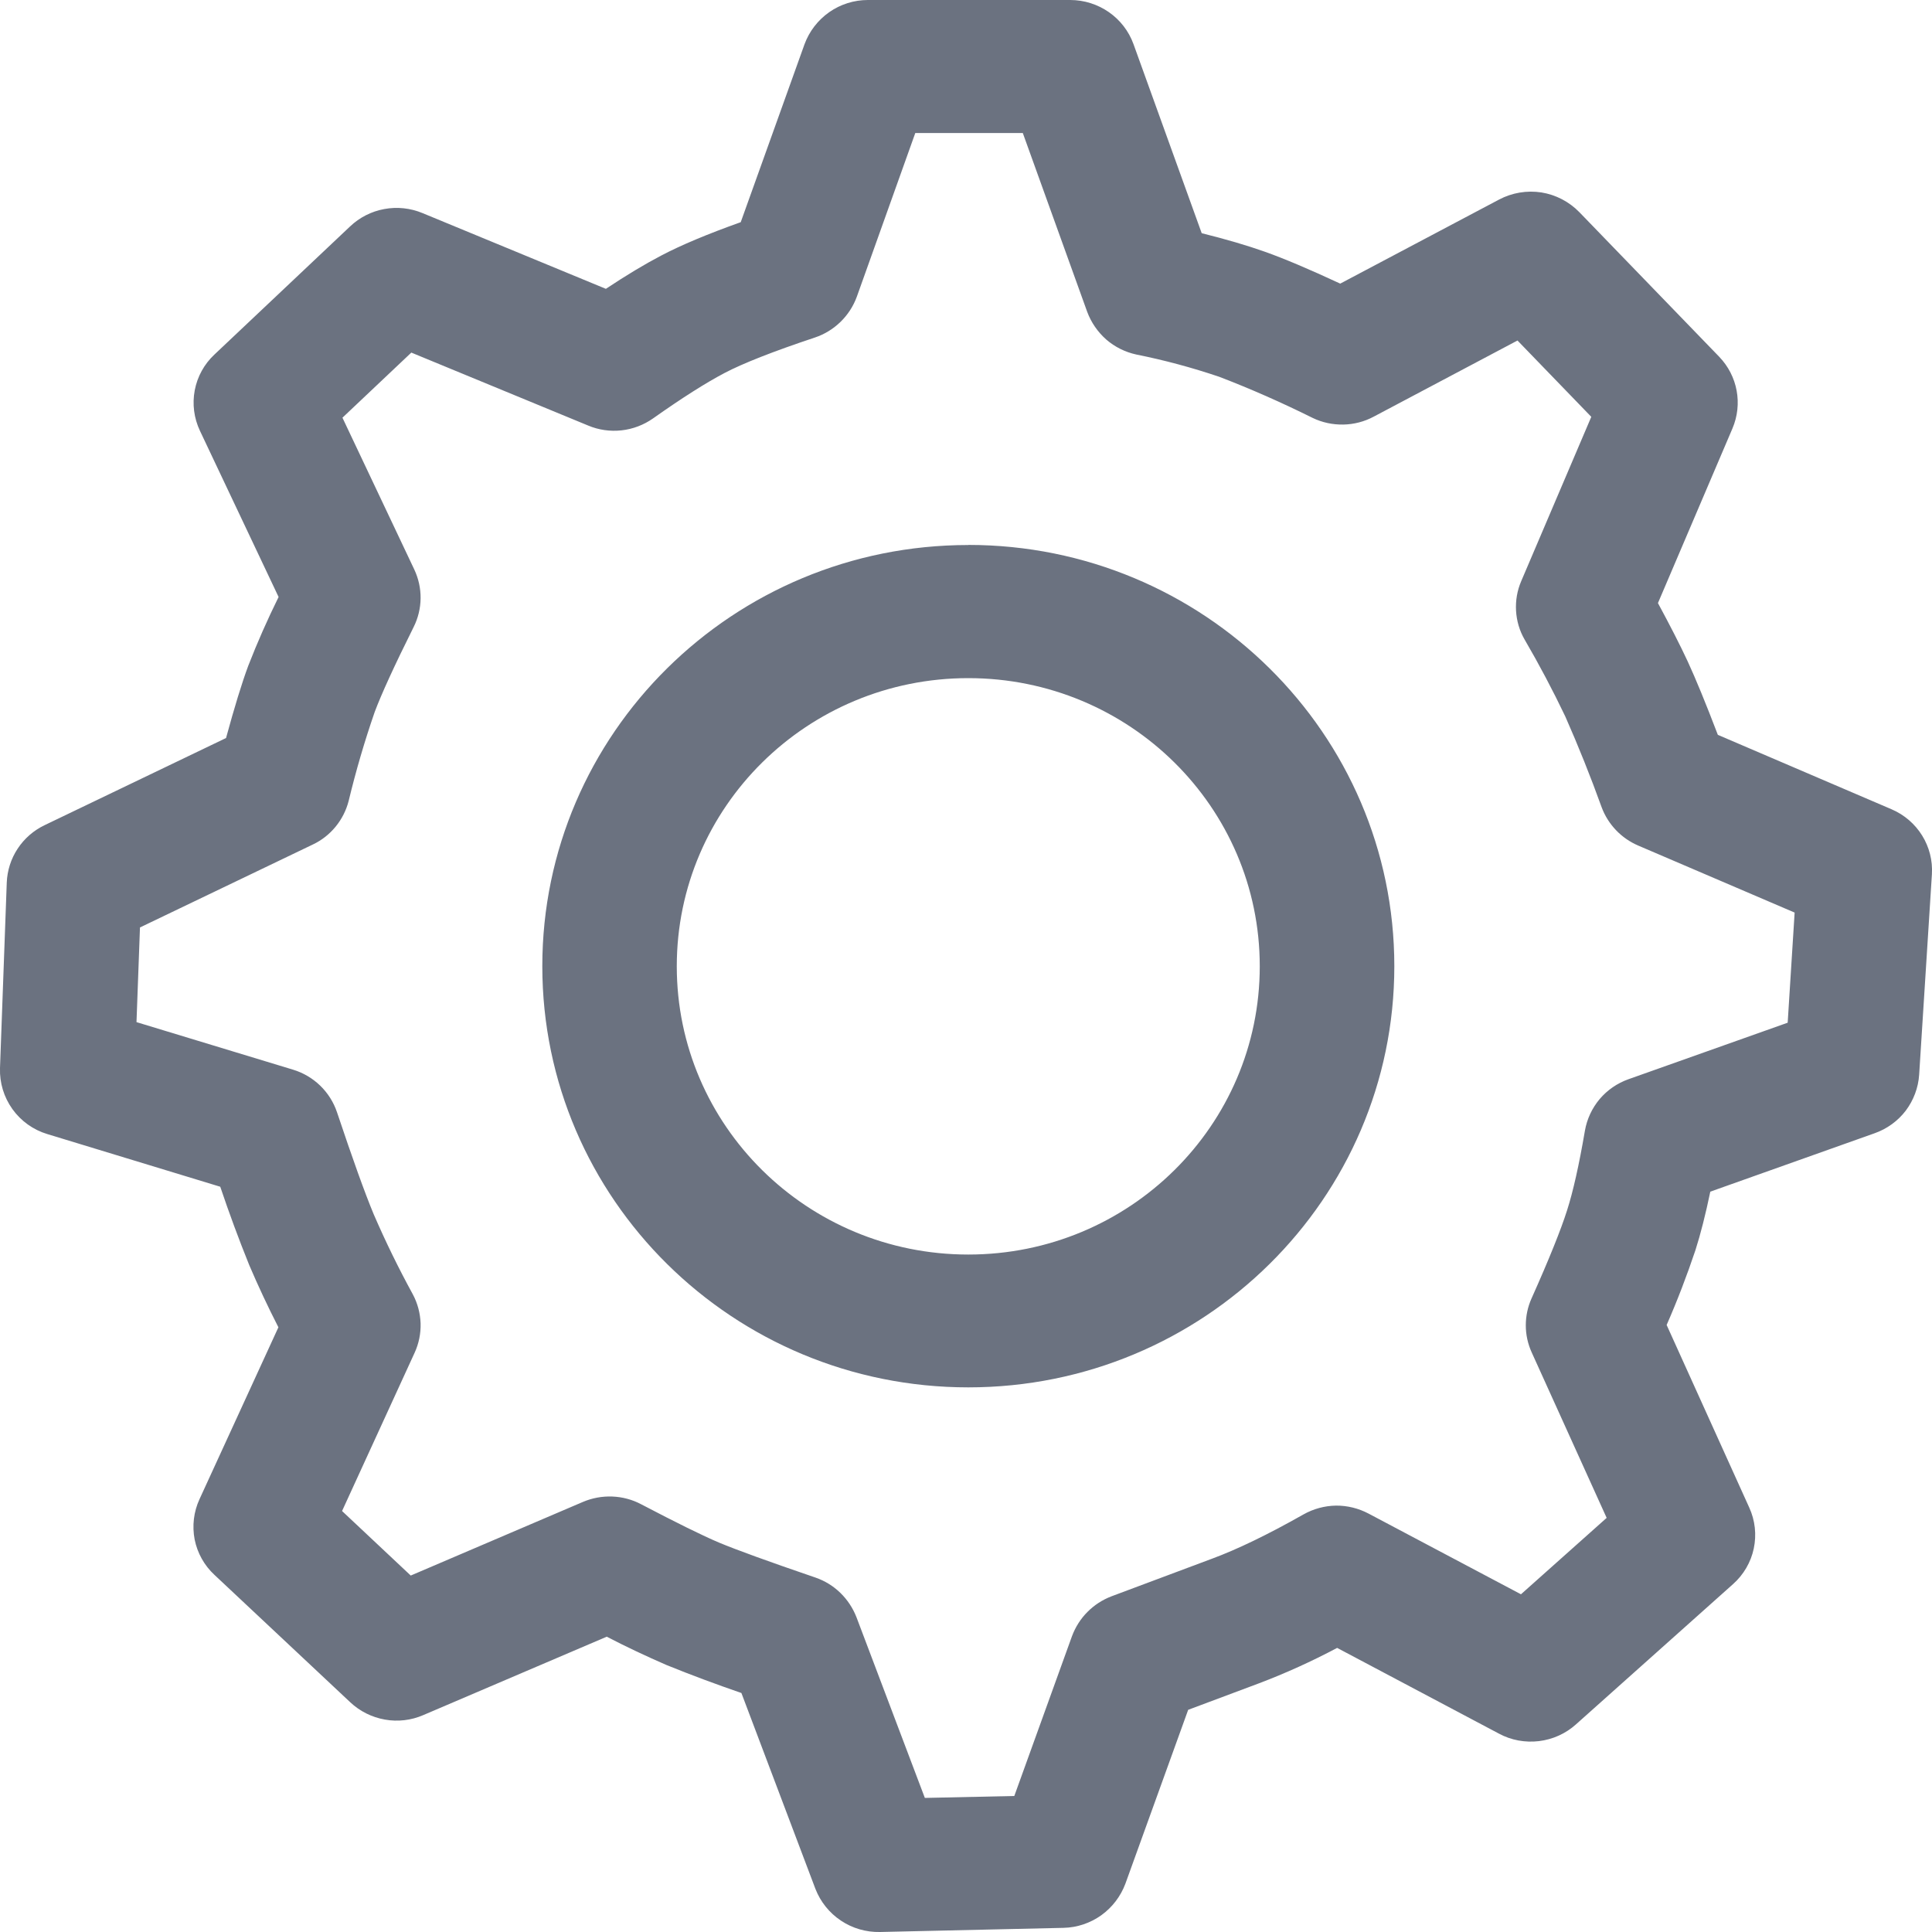 <svg width="20" height="20" viewBox="0 0 20 20" fill="none" xmlns="http://www.w3.org/2000/svg">
<path d="M11.078 0C11.372 0 11.635 0.183 11.734 0.457L12.44 2.414C12.693 2.477 12.911 2.541 13.094 2.606C13.294 2.677 13.554 2.787 13.874 2.936L15.518 2.066C15.652 1.995 15.806 1.969 15.956 1.992C16.106 2.016 16.244 2.088 16.35 2.197L17.796 3.692C17.988 3.891 18.042 4.182 17.934 4.436L17.163 6.243C17.29 6.478 17.393 6.679 17.471 6.847C17.555 7.029 17.659 7.282 17.783 7.607L19.58 8.377C19.85 8.492 20.017 8.762 19.999 9.051L19.867 11.126C19.858 11.261 19.809 11.39 19.728 11.498C19.646 11.605 19.534 11.686 19.407 11.731L17.705 12.336C17.656 12.571 17.605 12.773 17.551 12.942C17.463 13.204 17.364 13.463 17.253 13.716L18.108 15.606C18.169 15.739 18.185 15.887 18.155 16.03C18.125 16.173 18.049 16.302 17.94 16.399L16.314 17.851C16.207 17.947 16.073 18.007 15.931 18.024C15.789 18.041 15.644 18.015 15.518 17.947L13.842 17.059C13.58 17.198 13.309 17.321 13.032 17.426L12.3 17.7L11.65 19.5C11.601 19.631 11.514 19.745 11.4 19.827C11.286 19.908 11.15 19.954 11.01 19.957L9.11 20C8.966 20.003 8.824 19.962 8.705 19.882C8.585 19.802 8.493 19.687 8.441 19.553L7.675 17.526C7.414 17.436 7.155 17.34 6.899 17.236C6.69 17.145 6.483 17.048 6.281 16.943L4.381 17.755C4.256 17.809 4.118 17.825 3.984 17.801C3.849 17.777 3.725 17.715 3.626 17.622L2.22 16.303C2.115 16.206 2.043 16.077 2.015 15.937C1.988 15.796 2.005 15.65 2.065 15.52L2.882 13.74C2.774 13.529 2.673 13.314 2.58 13.096C2.472 12.829 2.372 12.558 2.28 12.285L0.49 11.74C0.344 11.696 0.217 11.605 0.129 11.482C0.04 11.358 -0.005 11.209 -0 11.057L0.07 9.136C0.075 9.011 0.114 8.889 0.183 8.785C0.252 8.68 0.349 8.596 0.462 8.542L2.34 7.64C2.427 7.321 2.503 7.072 2.57 6.892C2.664 6.65 2.769 6.413 2.884 6.18L2.07 4.46C2.008 4.329 1.989 4.183 2.016 4.04C2.043 3.898 2.114 3.769 2.22 3.67L3.624 2.344C3.722 2.251 3.845 2.188 3.978 2.164C4.112 2.139 4.249 2.154 4.374 2.206L6.272 2.99C6.481 2.851 6.672 2.736 6.844 2.646C7.049 2.538 7.323 2.423 7.668 2.3L8.328 0.459C8.377 0.325 8.466 0.209 8.584 0.126C8.701 0.044 8.841 0 8.984 0L11.078 0ZM10.588 1.377H9.475L8.87 3.071C8.834 3.17 8.776 3.259 8.701 3.332C8.626 3.405 8.535 3.461 8.436 3.494C8 3.639 7.685 3.764 7.501 3.861C7.305 3.964 7.058 4.121 6.761 4.331C6.664 4.399 6.552 4.442 6.434 4.455C6.316 4.468 6.197 4.451 6.088 4.405L4.258 3.65L3.545 4.324L4.288 5.894C4.332 5.987 4.355 6.09 4.354 6.193C4.353 6.297 4.328 6.399 4.282 6.491C4.082 6.892 3.947 7.188 3.879 7.37C3.774 7.673 3.684 7.981 3.609 8.292C3.584 8.389 3.538 8.48 3.474 8.558C3.41 8.636 3.33 8.699 3.239 8.742L1.449 9.601L1.413 10.581L3.033 11.073C3.248 11.138 3.418 11.303 3.489 11.515C3.65 11.996 3.776 12.348 3.869 12.571C3.991 12.853 4.126 13.129 4.273 13.398C4.323 13.491 4.35 13.594 4.354 13.699C4.357 13.804 4.336 13.908 4.292 14.004L3.541 15.642L4.252 16.31L6.034 15.548C6.13 15.507 6.234 15.488 6.338 15.492C6.442 15.496 6.545 15.523 6.637 15.572C7.004 15.764 7.273 15.897 7.446 15.97C7.621 16.043 7.956 16.165 8.442 16.331C8.538 16.364 8.626 16.418 8.699 16.489C8.772 16.56 8.829 16.646 8.866 16.741L9.574 18.612L10.5 18.592L11.097 16.938C11.132 16.844 11.186 16.758 11.257 16.687C11.327 16.616 11.412 16.561 11.506 16.525L12.543 16.137C12.806 16.04 13.123 15.887 13.494 15.677C13.597 15.619 13.712 15.588 13.83 15.586C13.948 15.585 14.064 15.614 14.168 15.669L15.745 16.504L16.632 15.713L15.856 14C15.816 13.912 15.795 13.817 15.795 13.72C15.795 13.624 15.815 13.528 15.855 13.44C16.037 13.033 16.16 12.726 16.222 12.53C16.284 12.337 16.346 12.062 16.407 11.705C16.428 11.584 16.481 11.471 16.56 11.377C16.639 11.284 16.742 11.213 16.858 11.172L18.506 10.587L18.578 9.447L16.958 8.753C16.872 8.716 16.794 8.662 16.729 8.594C16.665 8.527 16.614 8.447 16.581 8.359C16.466 8.04 16.34 7.725 16.203 7.415C16.074 7.145 15.934 6.88 15.783 6.621C15.73 6.53 15.7 6.427 15.694 6.322C15.688 6.217 15.706 6.112 15.748 6.015L16.473 4.315L15.709 3.525L14.221 4.313C14.124 4.365 14.016 4.393 13.906 4.395C13.796 4.397 13.687 4.374 13.588 4.326C13.272 4.169 12.949 4.026 12.62 3.9C12.339 3.805 12.053 3.728 11.763 3.67C11.648 3.645 11.541 3.592 11.452 3.515C11.364 3.437 11.296 3.339 11.255 3.229L10.588 1.377ZM10.024 5.641C12.459 5.641 14.434 7.594 14.434 10.002C14.434 12.41 12.459 14.362 10.024 14.362C7.589 14.362 5.614 12.41 5.614 10.002C5.614 7.594 7.588 5.642 10.024 5.642M10.024 7.02C8.357 7.02 7.006 8.355 7.006 10.003C7.006 11.651 8.357 12.987 10.024 12.987C11.691 12.987 13.041 11.651 13.041 10.003C13.041 8.355 11.691 7.02 10.024 7.02Z" fill="#6B7280"/>
</svg>
